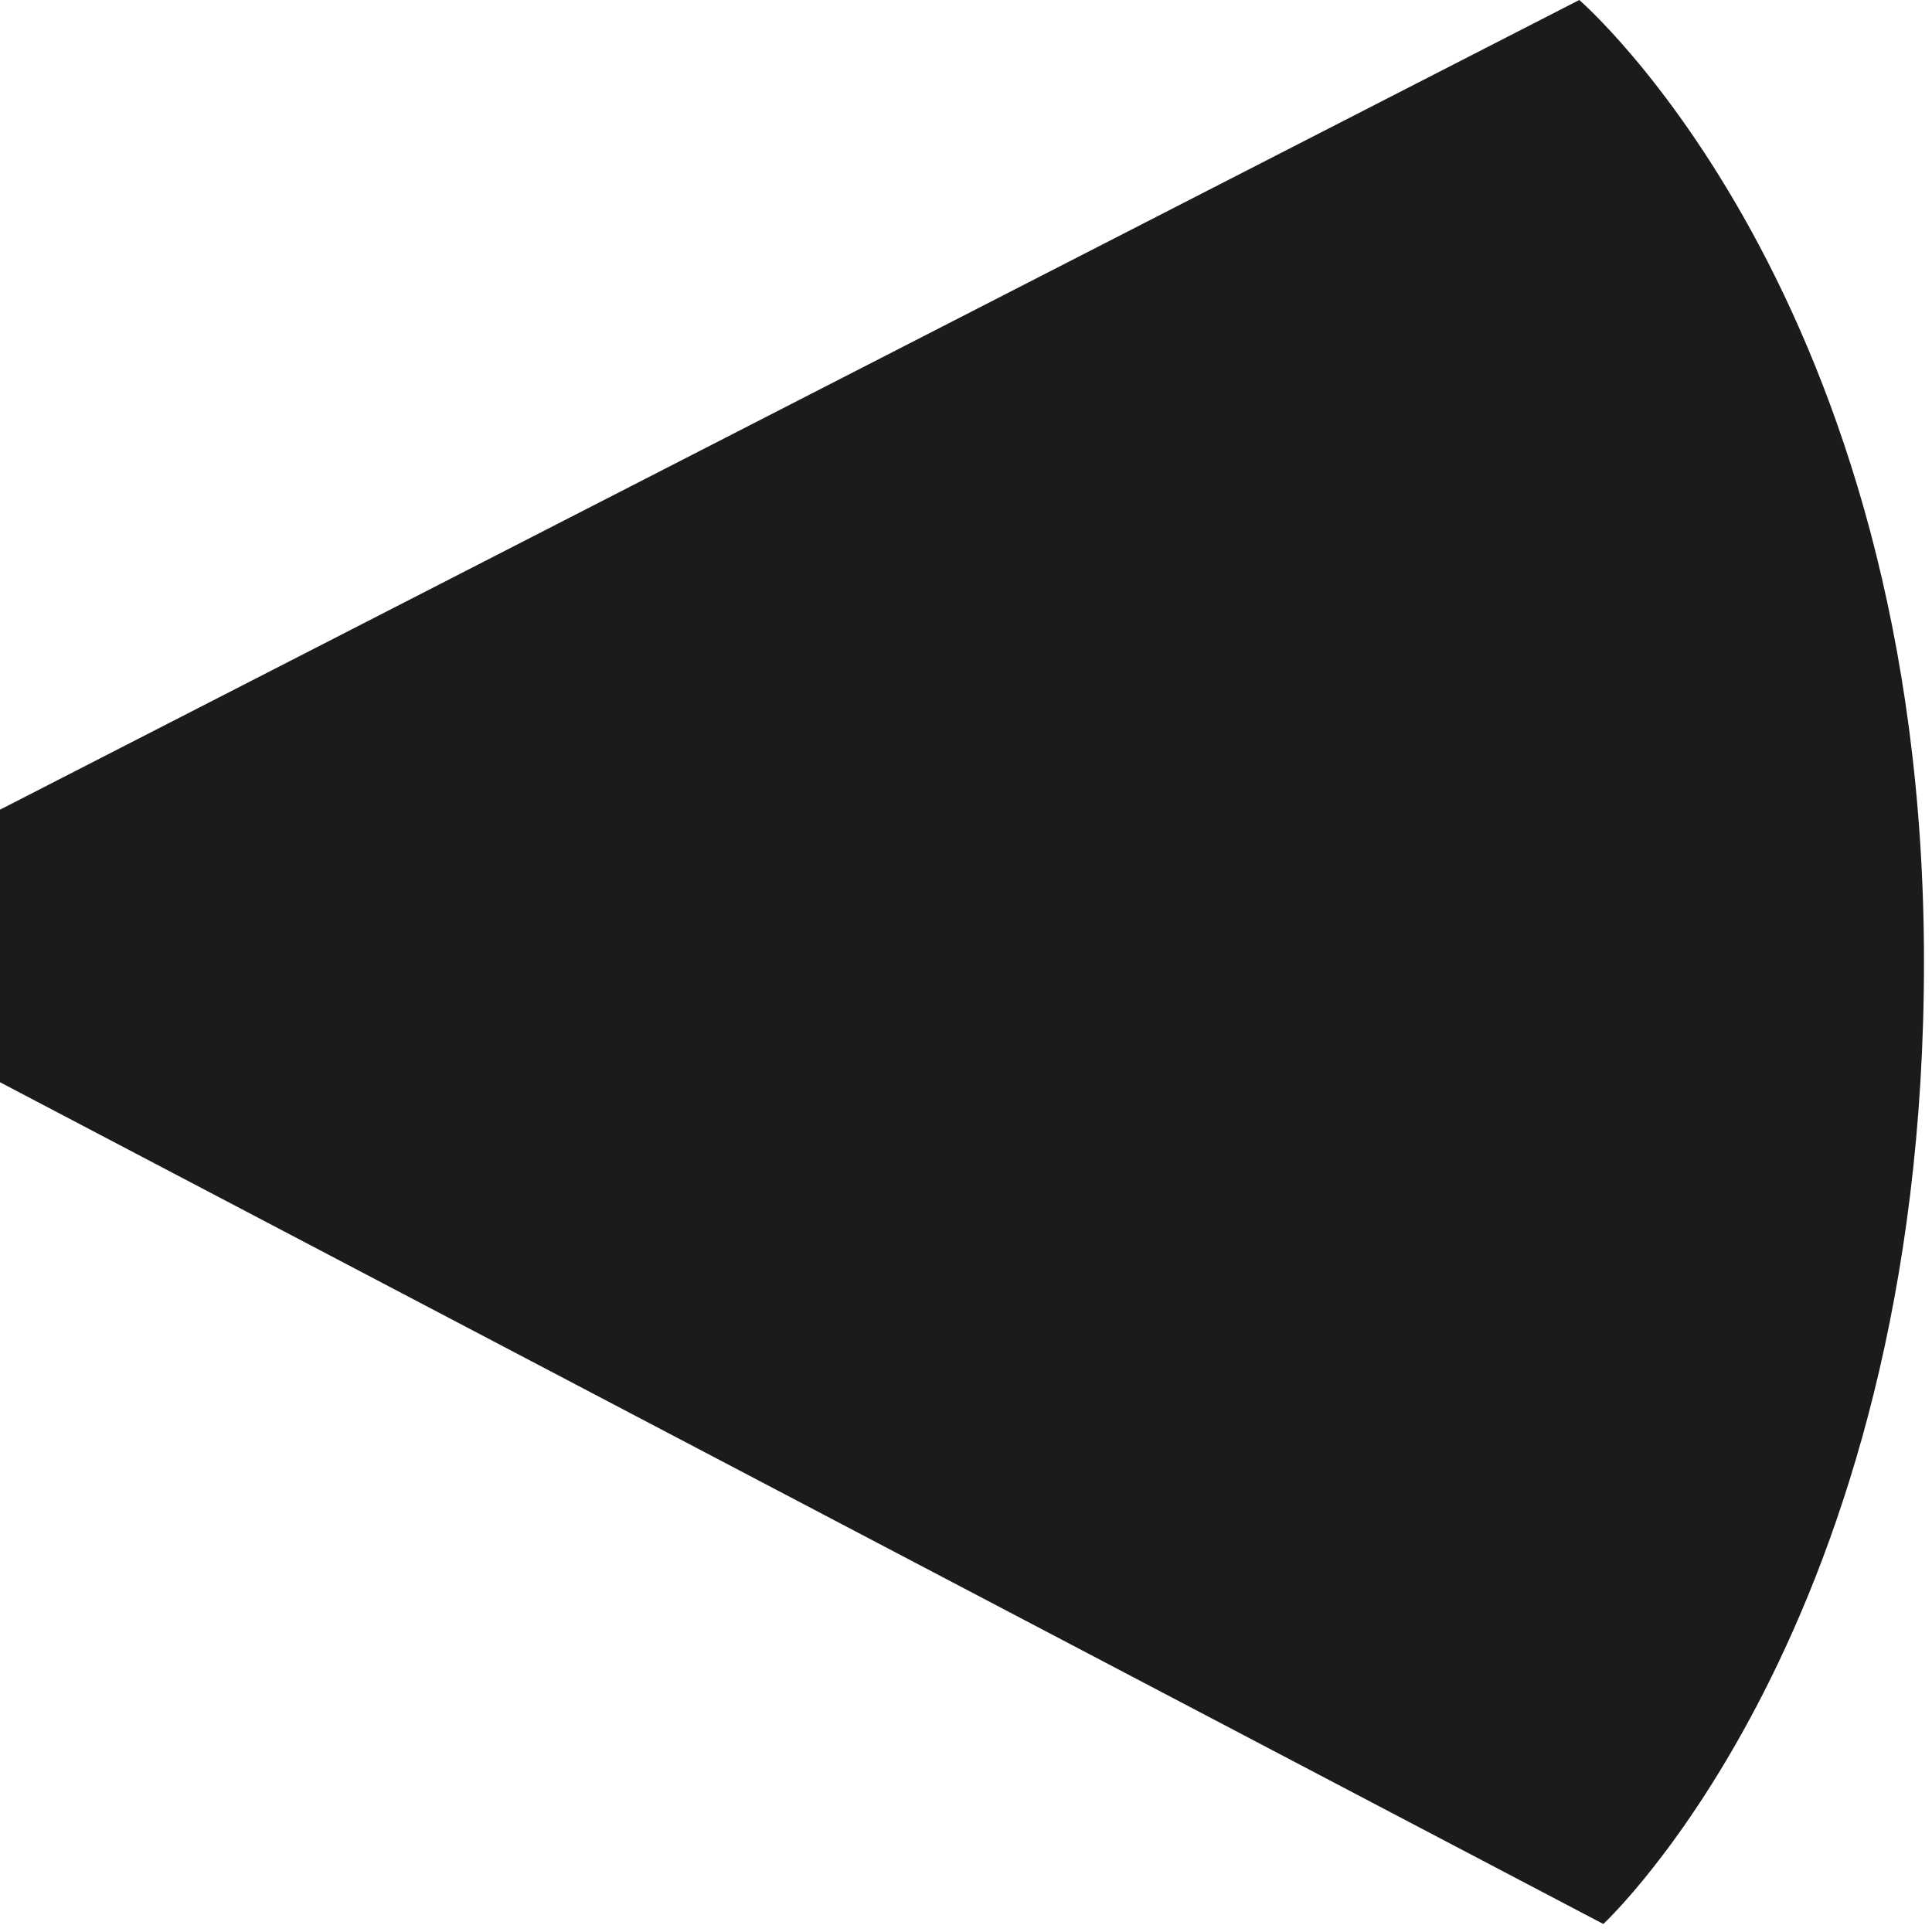 <?xml version="1.0" encoding="utf-8"?>
<svg version="1.1" id="Layer_1"
	xmlns="http://www.w3.org/2000/svg"
	xmlns:xlink="http://www.w3.org/1999/xlink" x="0px" y="0px" viewBox="0 0 24.1 24.1" style="enable-background:new 0 0 24.1 24.1;" xml:space="preserve">
	<style>
		path	{
			fill: #1b1b1d;
		}
	</style>
	<g>
		<path d="M-24.6,13.7l0.2-1.1l0,0l0.7-3.7l-7.5,2.5c0,0.2,0,0.4,0,0.5c0,4,1.9,7.5,4.9,9.7L-24.6,13.7z"/>
		<path d="M-20.4,6.5l-5.3-4.6c-2.8,1.8-4.8,4.8-5.4,8.2L-20.4,6.5z"/>
		<path d="M-24.5,1.2l9.8,8.6l1.6-8.2C-14.8,0.6-16.9,0-19.1,0C-21.1,0-22.9,0.4-24.5,1.2z"/>
		<path d="M-14.4,14.7l7.3-2.5c0,0,0-0.1,0-0.1c0-3.9-1.9-7.4-4.8-9.6L-14.4,14.7z"/>
		<path d="M-18.8,17.6l5.7,4.9c3.2-1.8,5.4-5.1,5.9-8.9L-18.8,17.6z"/>
		<path d="M-14.3,23.1l-9.3-8l-1.3,7.6c1.7,0.9,3.7,1.5,5.8,1.5C-17.4,24.1-15.8,23.7-14.3,23.1z"/>
	</g>
	<path d="M0,10.1v3.4l20,10.5c0,0,4-3.7,4-12S19.7,0,19.7,0L0,10.1z"/>
</svg>
